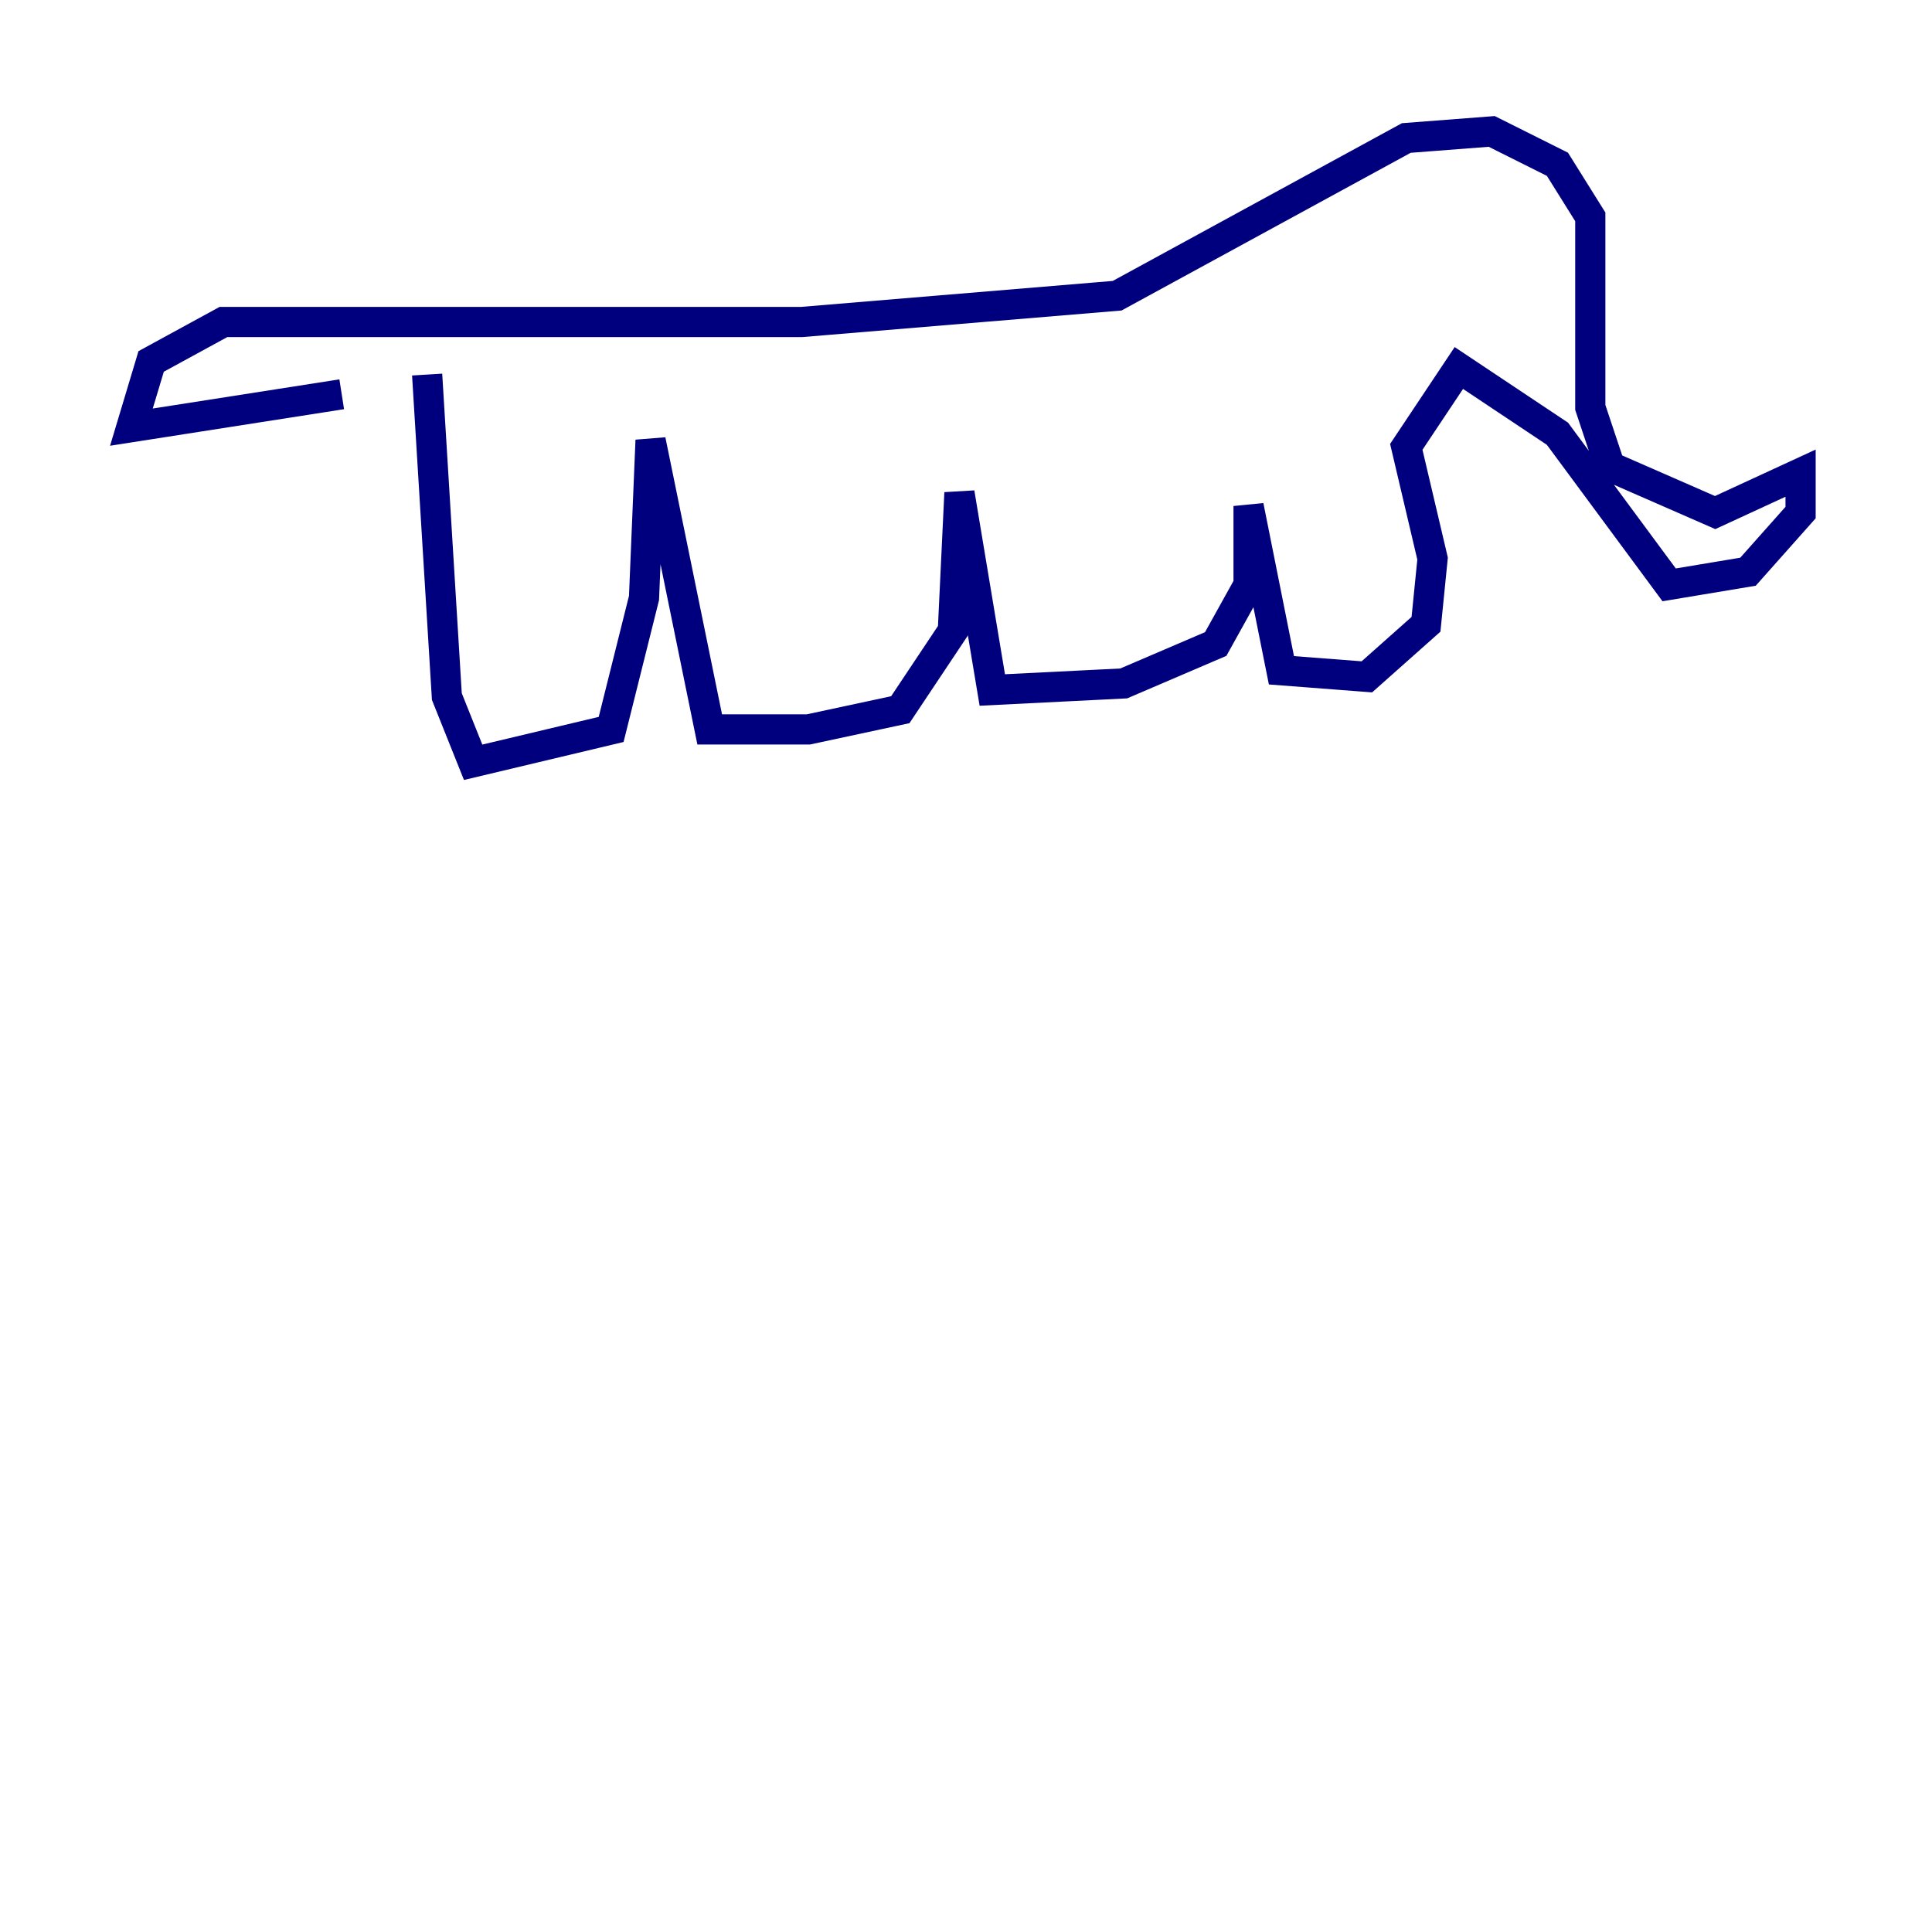<?xml version="1.0" encoding="utf-8" ?>
<svg baseProfile="tiny" height="128" version="1.2" viewBox="0,0,128,128" width="128" xmlns="http://www.w3.org/2000/svg" xmlns:ev="http://www.w3.org/2001/xml-events" xmlns:xlink="http://www.w3.org/1999/xlink"><defs /><polyline fill="none" points="28.299,24.816 29.605,46.15 31.347,50.503 40.49,48.327 42.667,39.619 43.102,29.17 47.02,48.327 53.551,48.327 59.646,47.02 63.129,41.796 63.565,32.653 65.742,45.714 74.449,45.279 80.544,42.667 82.721,38.748 82.721,33.524 84.898,44.408 90.558,44.843 94.476,41.361 94.912,37.007 93.17,29.605 96.653,24.381 103.184,28.735 110.585,38.748 115.809,37.878 119.293,33.959 119.293,31.347 113.633,33.959 106.667,30.912 105.361,26.993 105.361,14.367 103.184,10.884 98.83,8.707 93.17,9.143 74.014,19.592 53.116,21.333 14.803,21.333 10.014,23.946 8.707,28.299 22.64,26.122" stroke="#00007f" stroke-width="2" /></svg>
